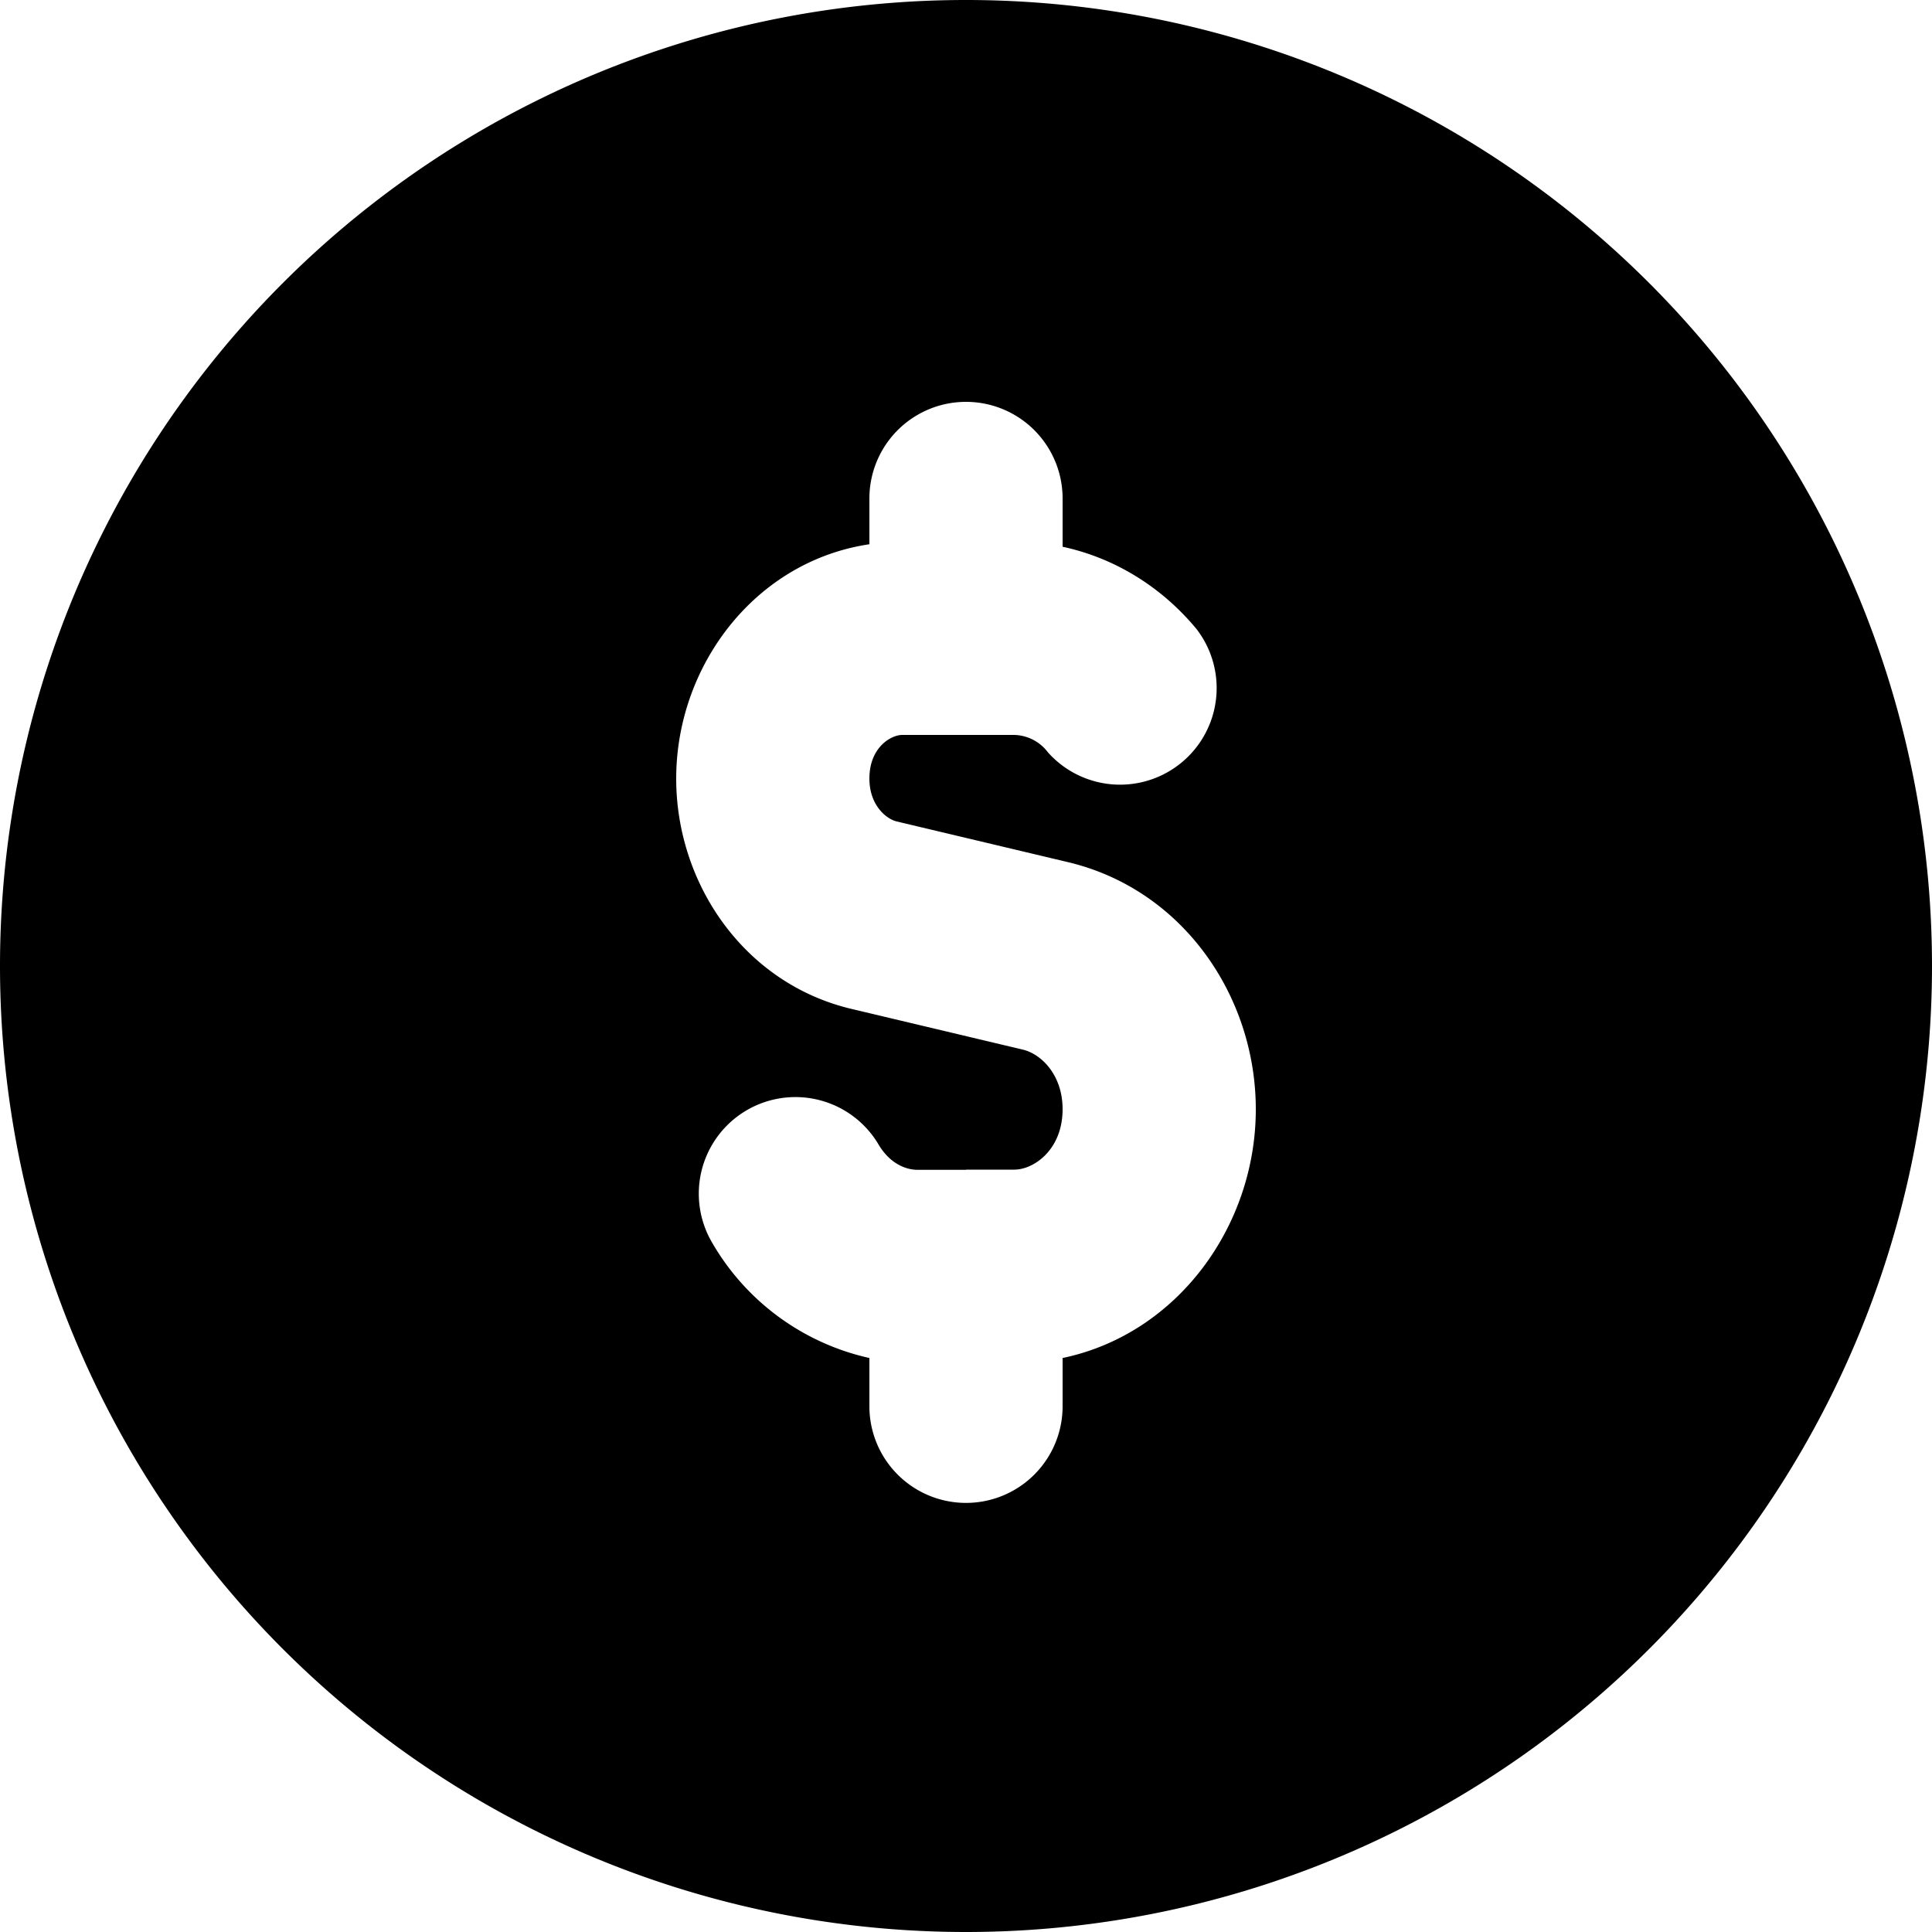 <svg xmlns="http://www.w3.org/2000/svg" fill="currentColor" viewBox="0 0 10 10">
  <path fill-rule="evenodd" d="M0 5a5 5 0 1 1 10 0A5 5 0 0 1 0 5Zm5 1.054h.25c.1 0 .25-.102.25-.313 0-.177-.11-.285-.205-.308l-.884-.21c-.557-.13-.911-.647-.911-1.193 0-.584.408-1.125 1-1.213V2.58a.5.5 0 0 1 1 0v.25c.28.06.521.217.694.427a.5.5 0 0 1-.77.637.225.225 0 0 0-.174-.09h-.58c-.057 0-.17.063-.17.226 0 .135.084.208.142.222l.884.21c.594.14.974.692.974 1.28 0 .604-.406 1.163-1 1.287v.25a.5.5 0 0 1-1 0v-.25a1.255 1.255 0 0 1-.814-.597.5.5 0 0 1 .862-.507c.054.091.133.13.202.13H5Z"/>
</svg>